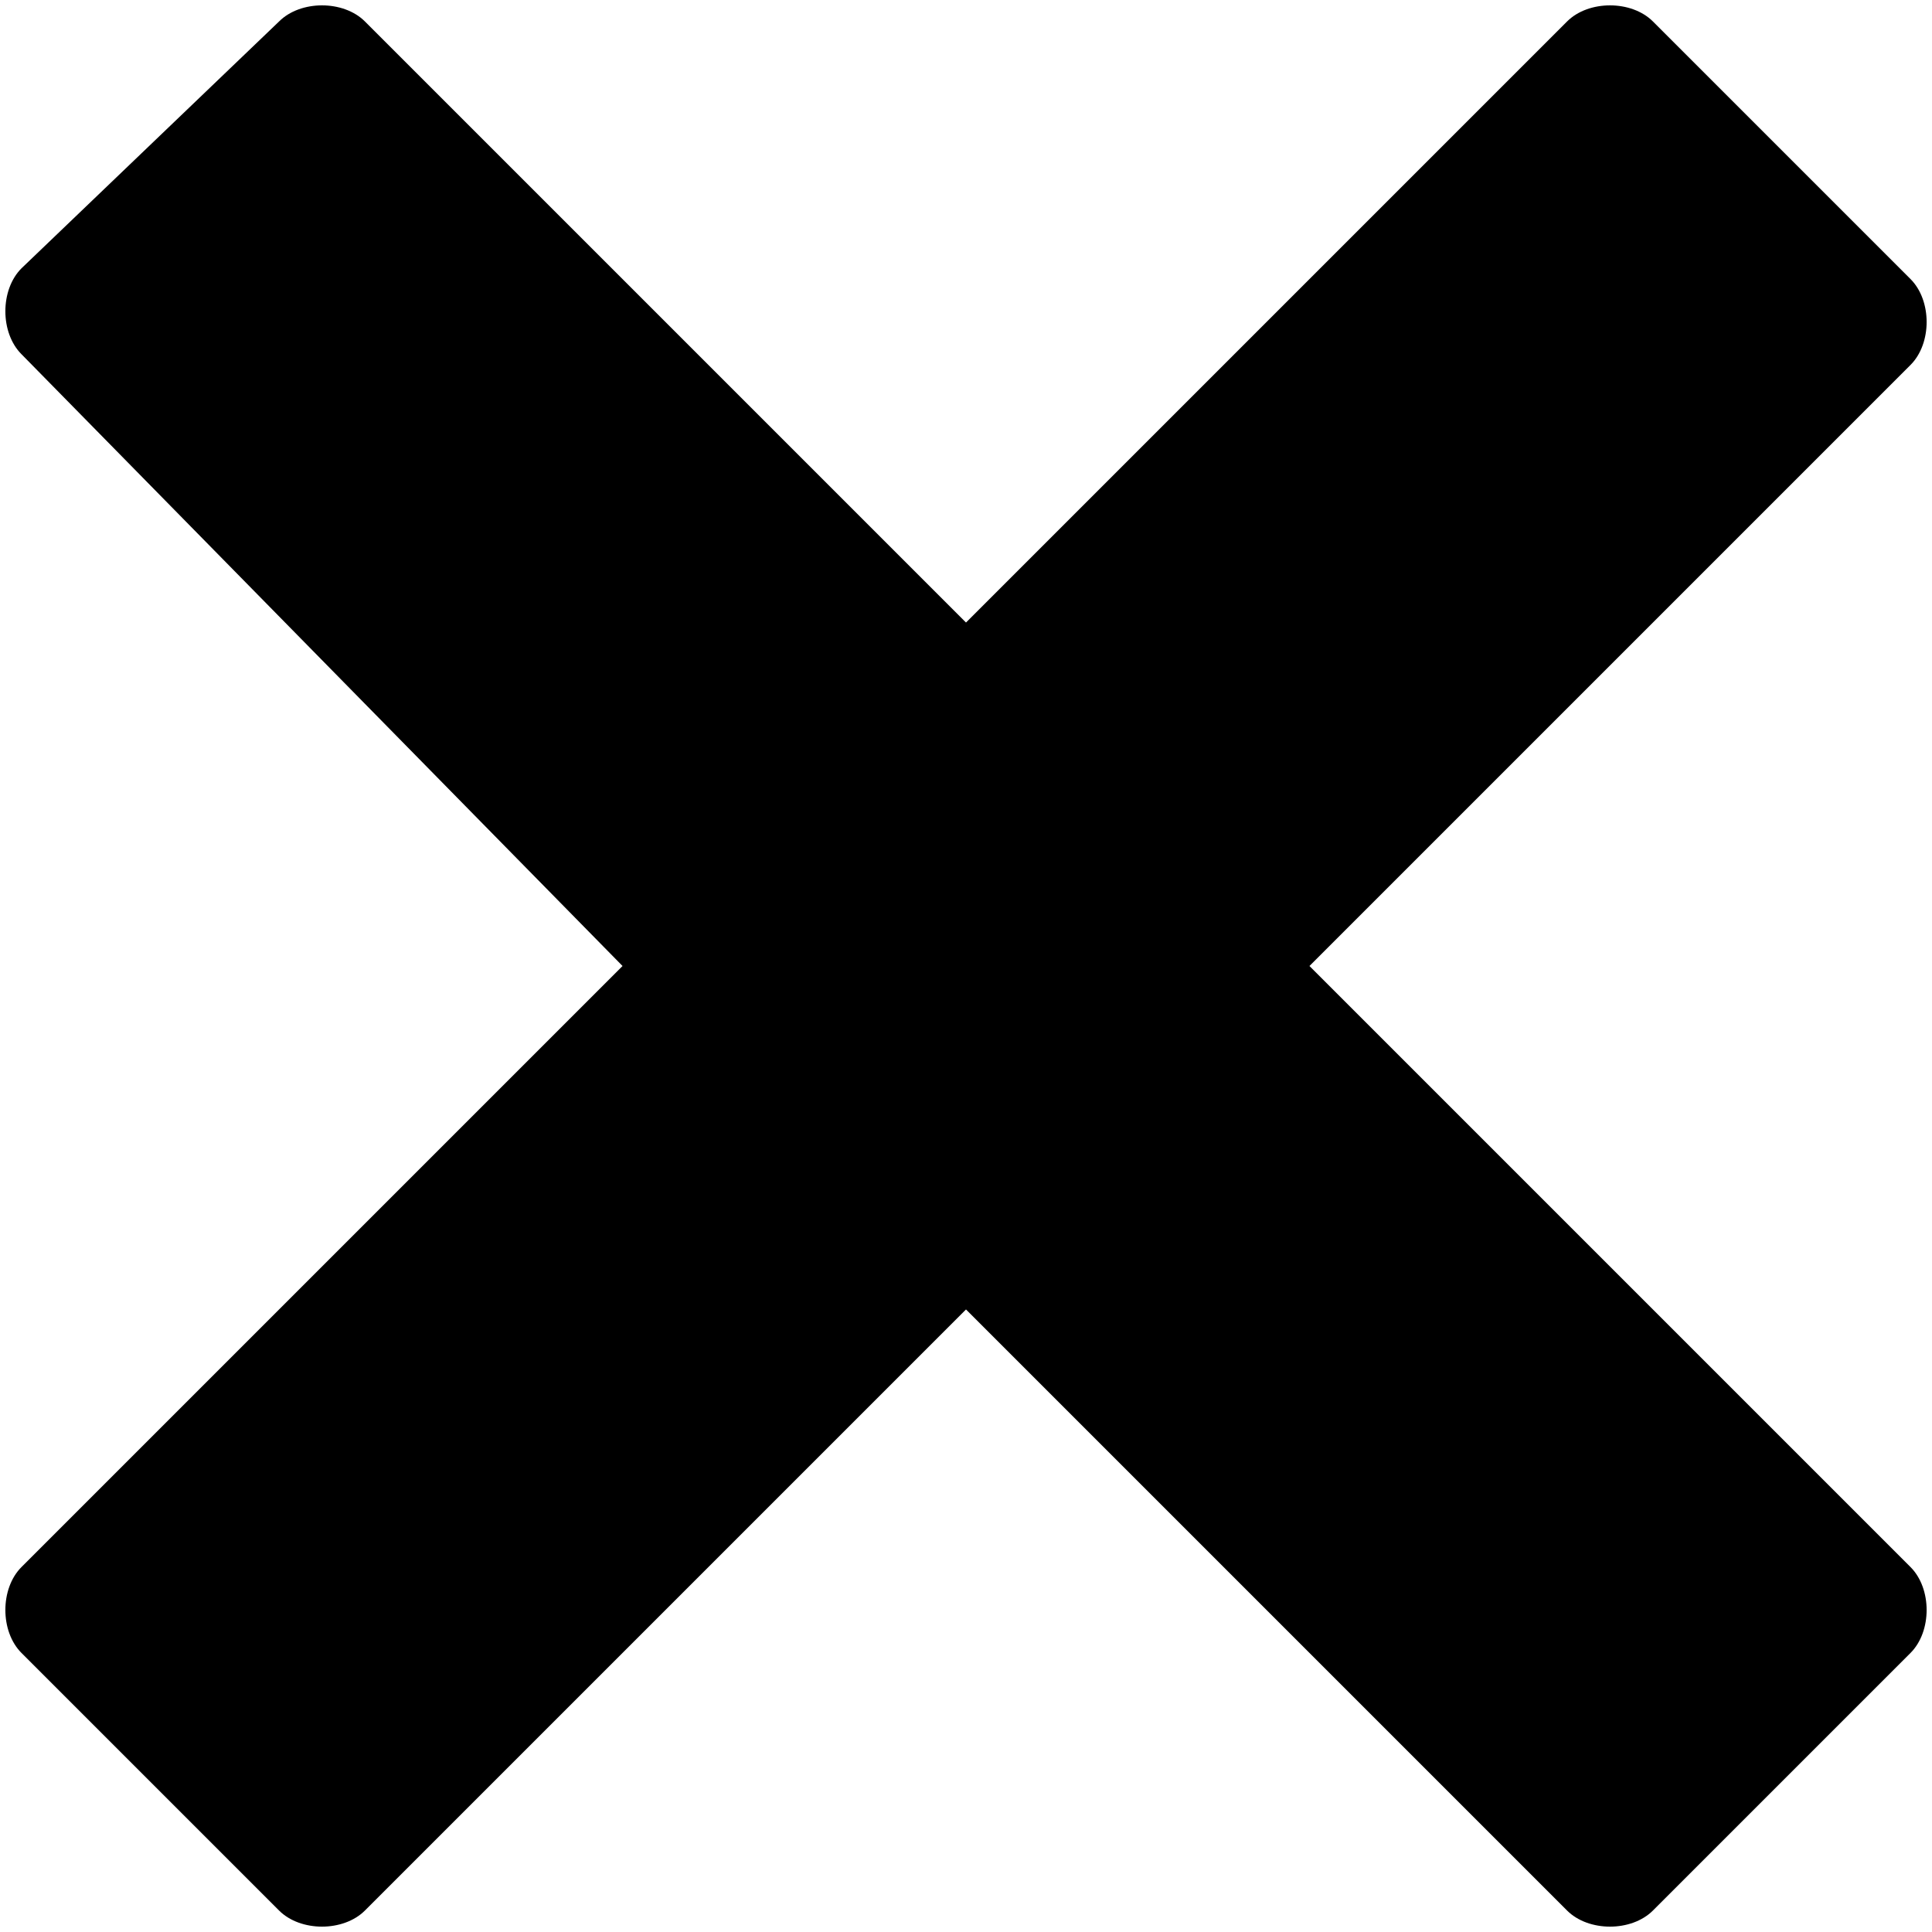 <?xml version="1.0" encoding="utf-8"?>
<!-- Generator: Adobe Illustrator 21.0.2, SVG Export Plug-In . SVG Version: 6.00 Build 0)  -->
<svg version="1.1" id="Layer_1" xmlns="http://www.w3.org/2000/svg" xmlns:xlink="http://www.w3.org/1999/xlink" x="0px" y="0px"
	 viewBox="0 0 18 18" style="enable-background:new 0 0 18 18;" xml:space="preserve">
<g id="remove_2_">
	<path d="M12.2,9l5.6-5.6c0.2-0.2,0.2-0.6,0-0.8l-2.4-2.4c-0.2-0.2-0.6-0.2-0.8,0L9,5.8L3.4,0.2c-0.2-0.2-0.6-0.2-0.8,0L0.2,2.5
		c-0.2,0.2-0.2,0.6,0,0.8L5.8,9l-5.6,5.6c-0.2,0.2-0.2,0.6,0,0.8l2.4,2.4c0.2,0.2,0.6,0.2,0.8,0L9,12.2l5.6,5.6
		c0.2,0.2,0.6,0.2,0.8,0l2.4-2.4c0.2-0.2,0.2-0.6,0-0.8L12.2,9z"/>
</g>
</svg>
